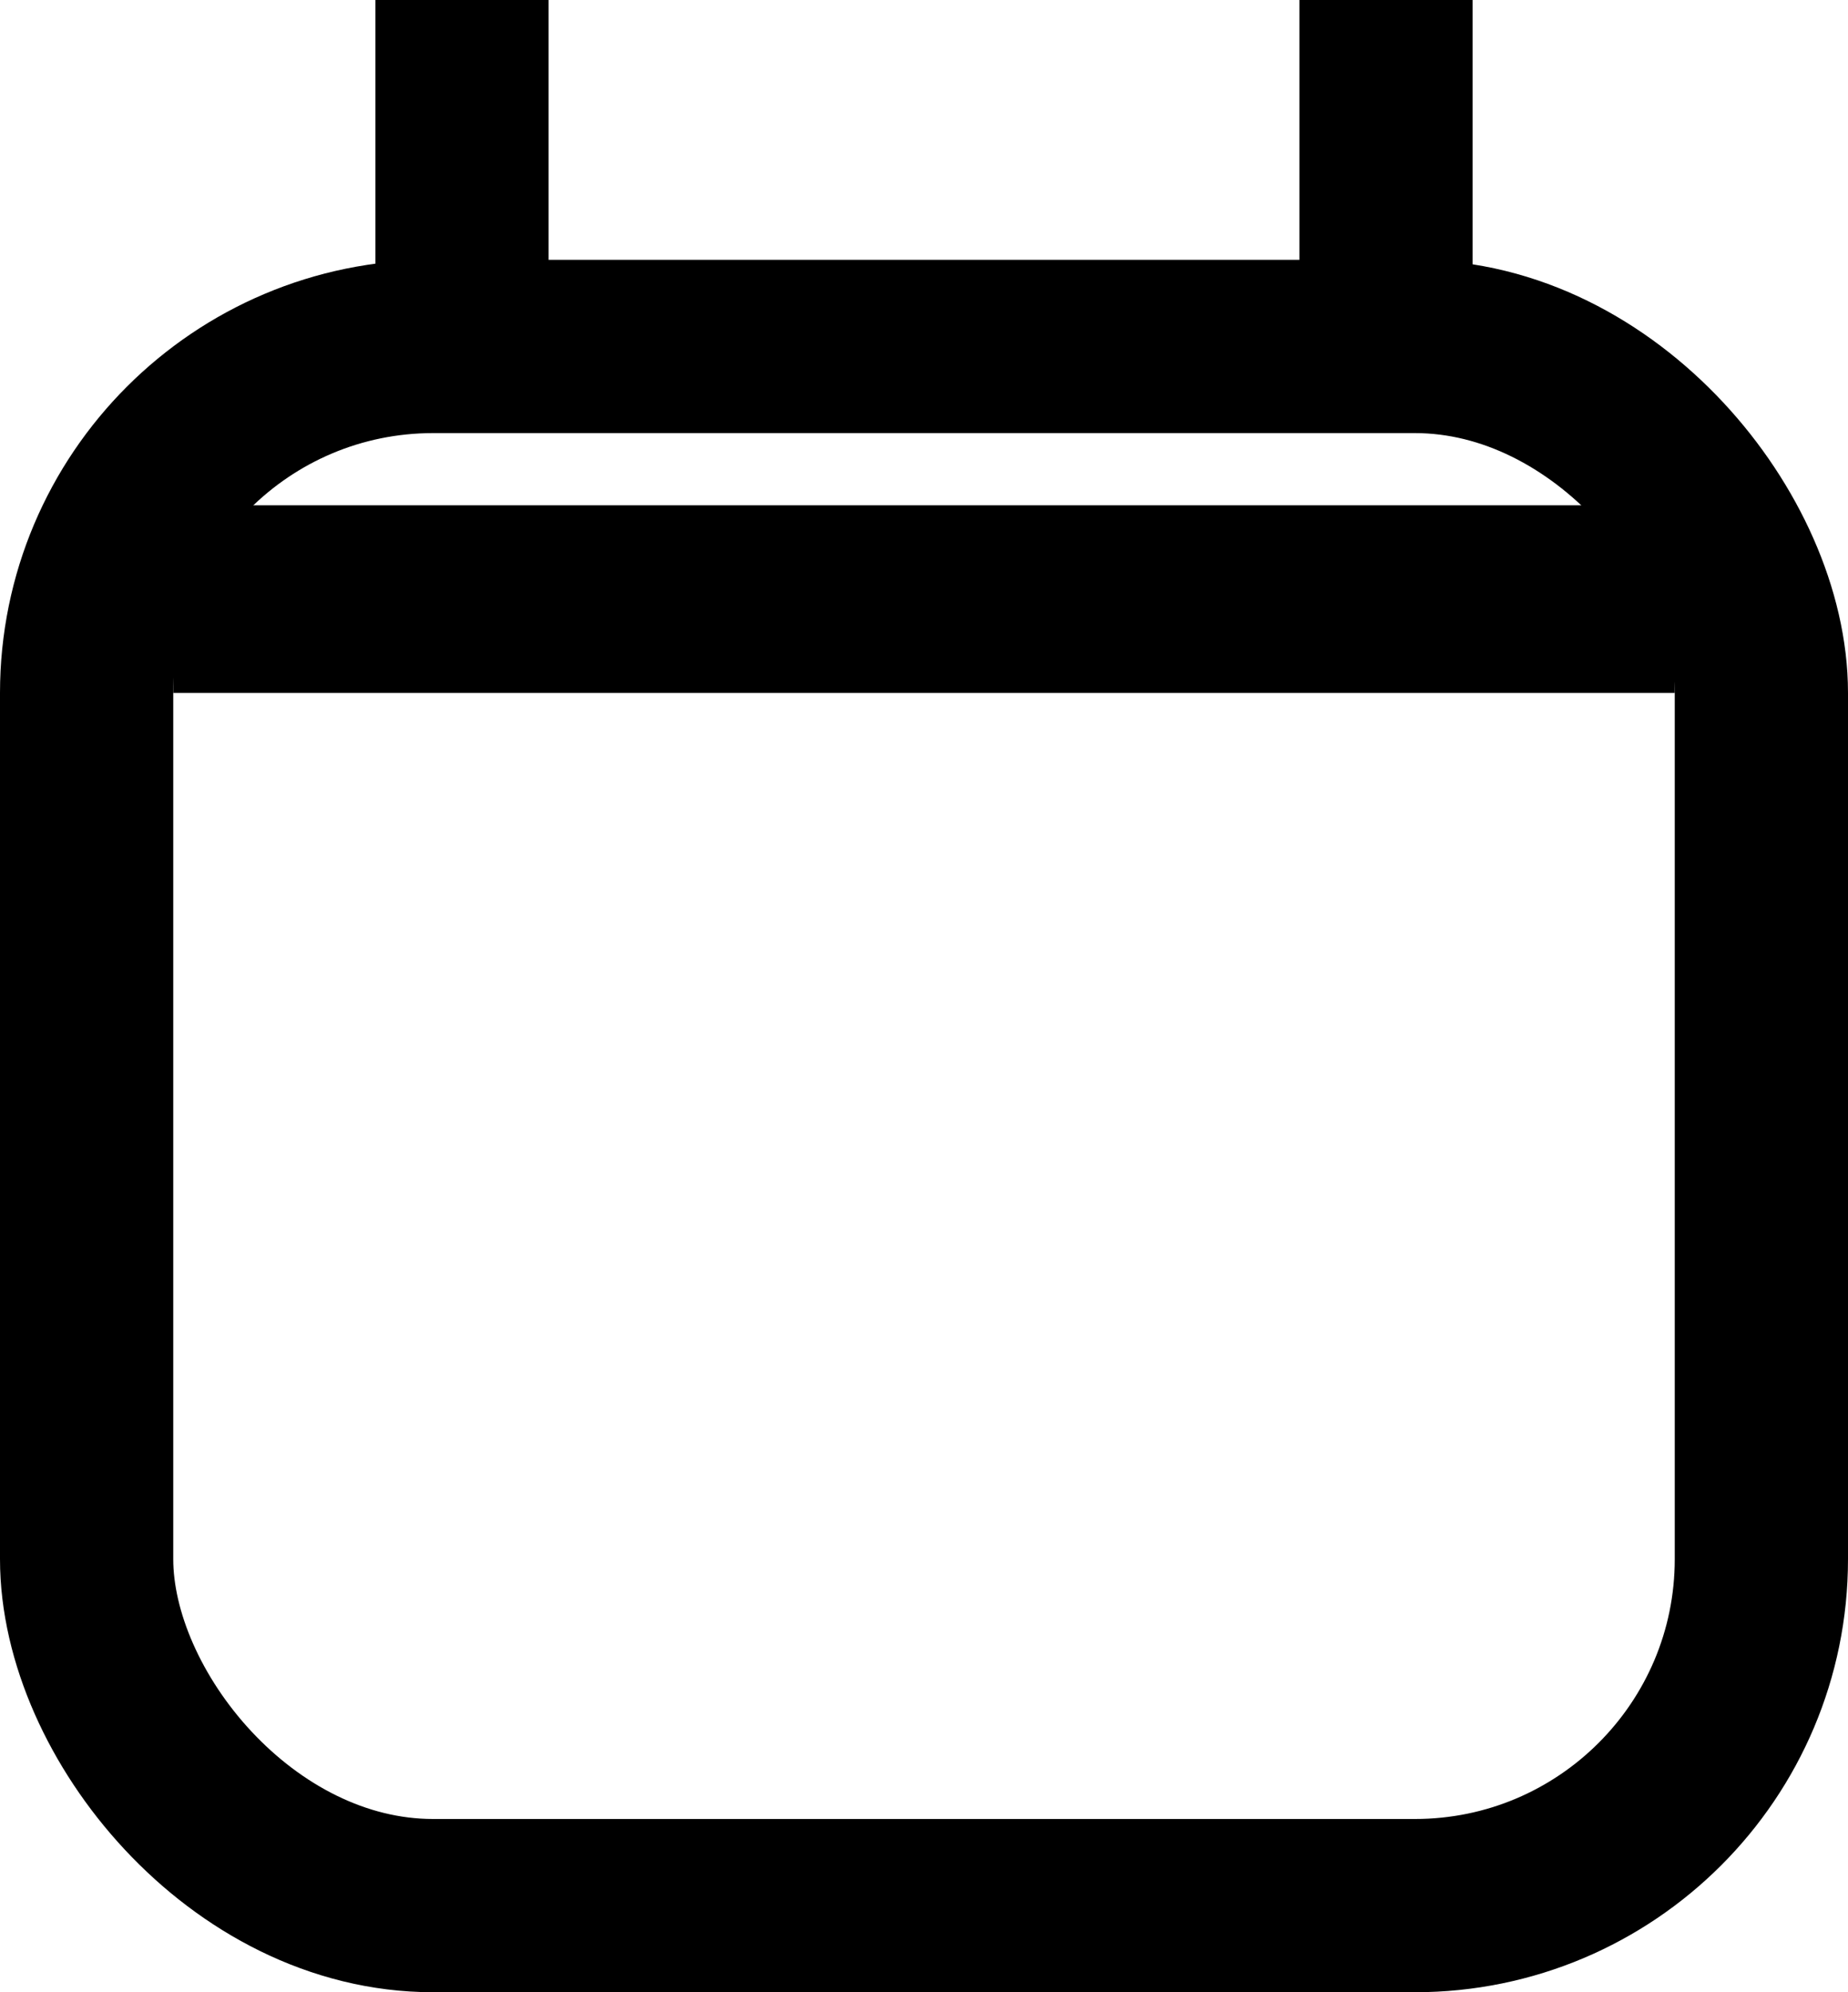 <svg xmlns="http://www.w3.org/2000/svg" width="16" height="17.25" viewBox="0 0 16 17.25">
	<rect width="14.5" height="13.5" rx="3" transform="translate(.75 3)" fill="none" stroke="currentColor" stroke-width="1.5"/>
	<rect width="13" height="1.625" transform="translate(1.5 4.375)" fill="currentColor"/>
	<line y1="3" transform="translate(4 0)" fill="none" stroke="currentColor" stroke-width="1.5"/>
	<line y1="3" transform="translate(12 0)" fill="none" stroke="currentColor" stroke-width="1.5"/>
</svg>

